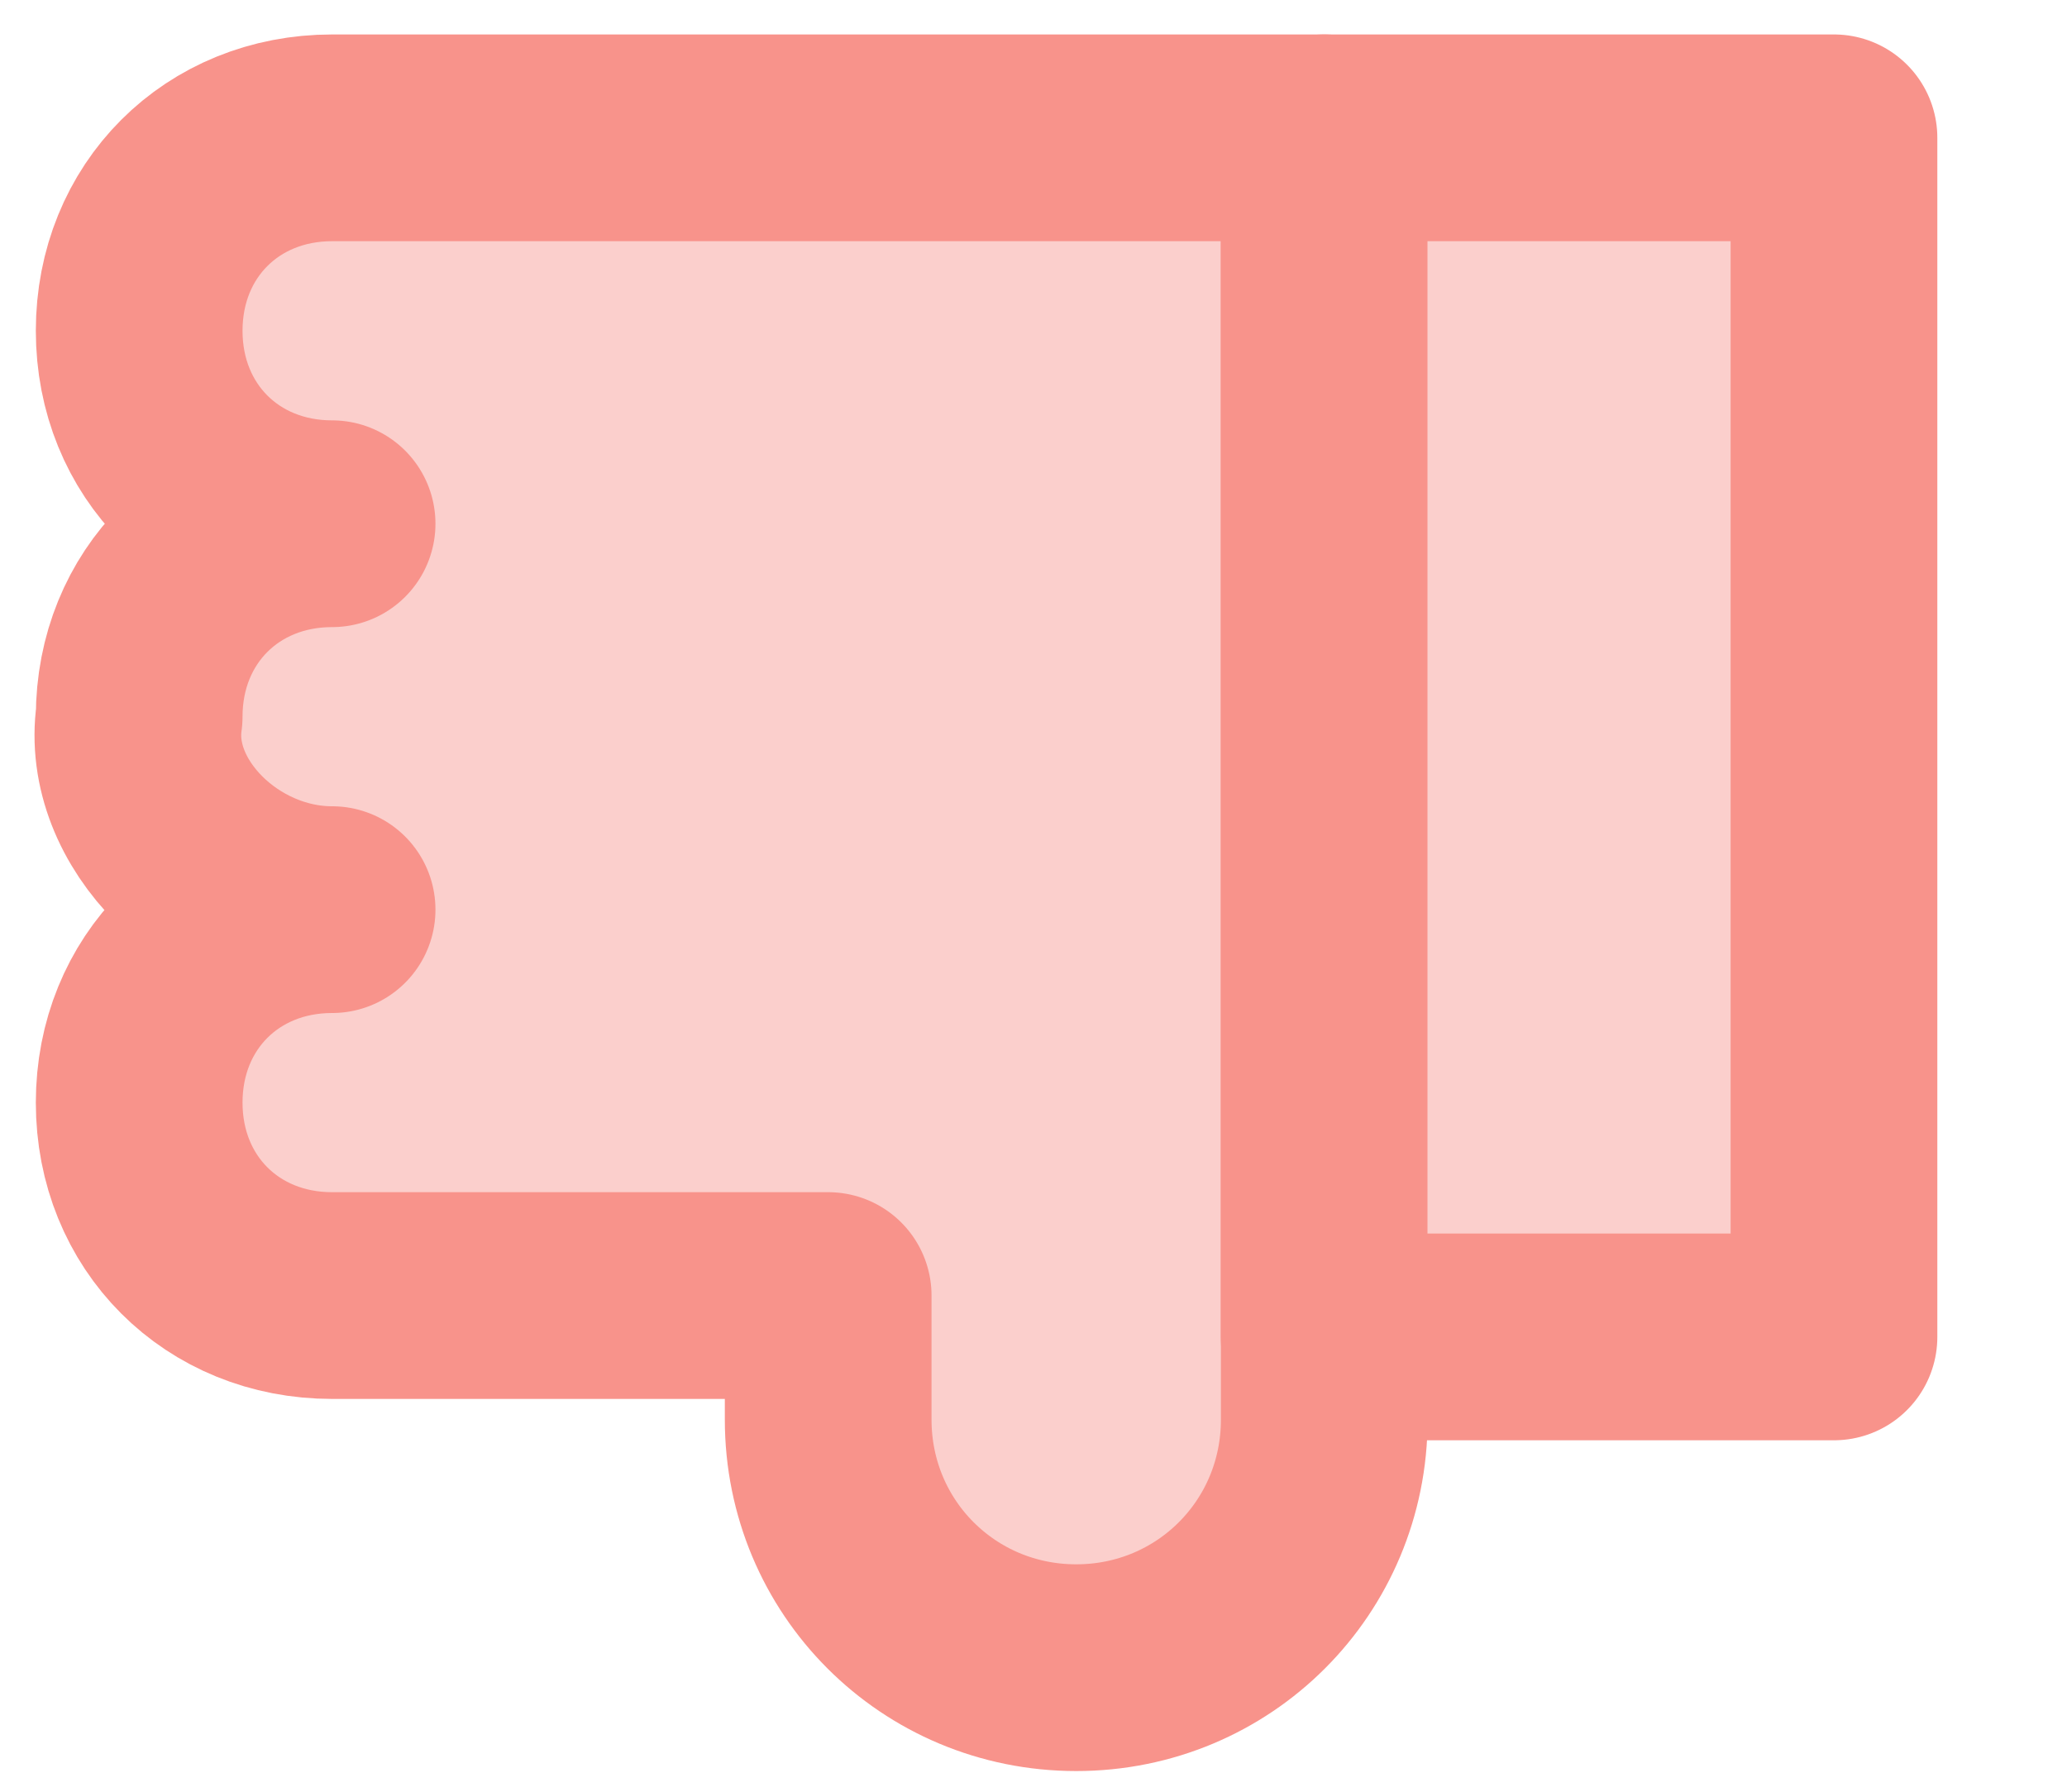<svg width="15" height="13" viewBox="0 0 15 13" fill="none" xmlns="http://www.w3.org/2000/svg">
<path d="M2.41 6.6C1.61 6.6 1.01 7.2 1.01 8C1.01 8.8 1.61 9.4 2.41 9.4H6.01V10.3C6.01 11.3 6.81 12.1 7.81 12.1C8.81 12.1 9.61 11.3 9.61 10.3V9.4V6.6V3.8V1H2.41C1.61 1 1.01 1.6 1.01 2.4C1.01 3.2 1.61 3.8 2.41 3.8C1.61 3.8 1.01 4.4 1.01 5.2C0.91 5.9 1.61 6.6 2.41 6.6Z" fill="#FBCFCC" stroke="#F8938B" stroke-width="1.5" stroke-miterlimit="10" stroke-linecap="round" stroke-linejoin="round"/>
<path d="M13.309 1H9.609V9.7H13.309V1Z" fill="#FBCFCC" stroke="#F8938B" stroke-width="1.5" stroke-miterlimit="10" stroke-linecap="round" stroke-linejoin="round"/>
</svg>
